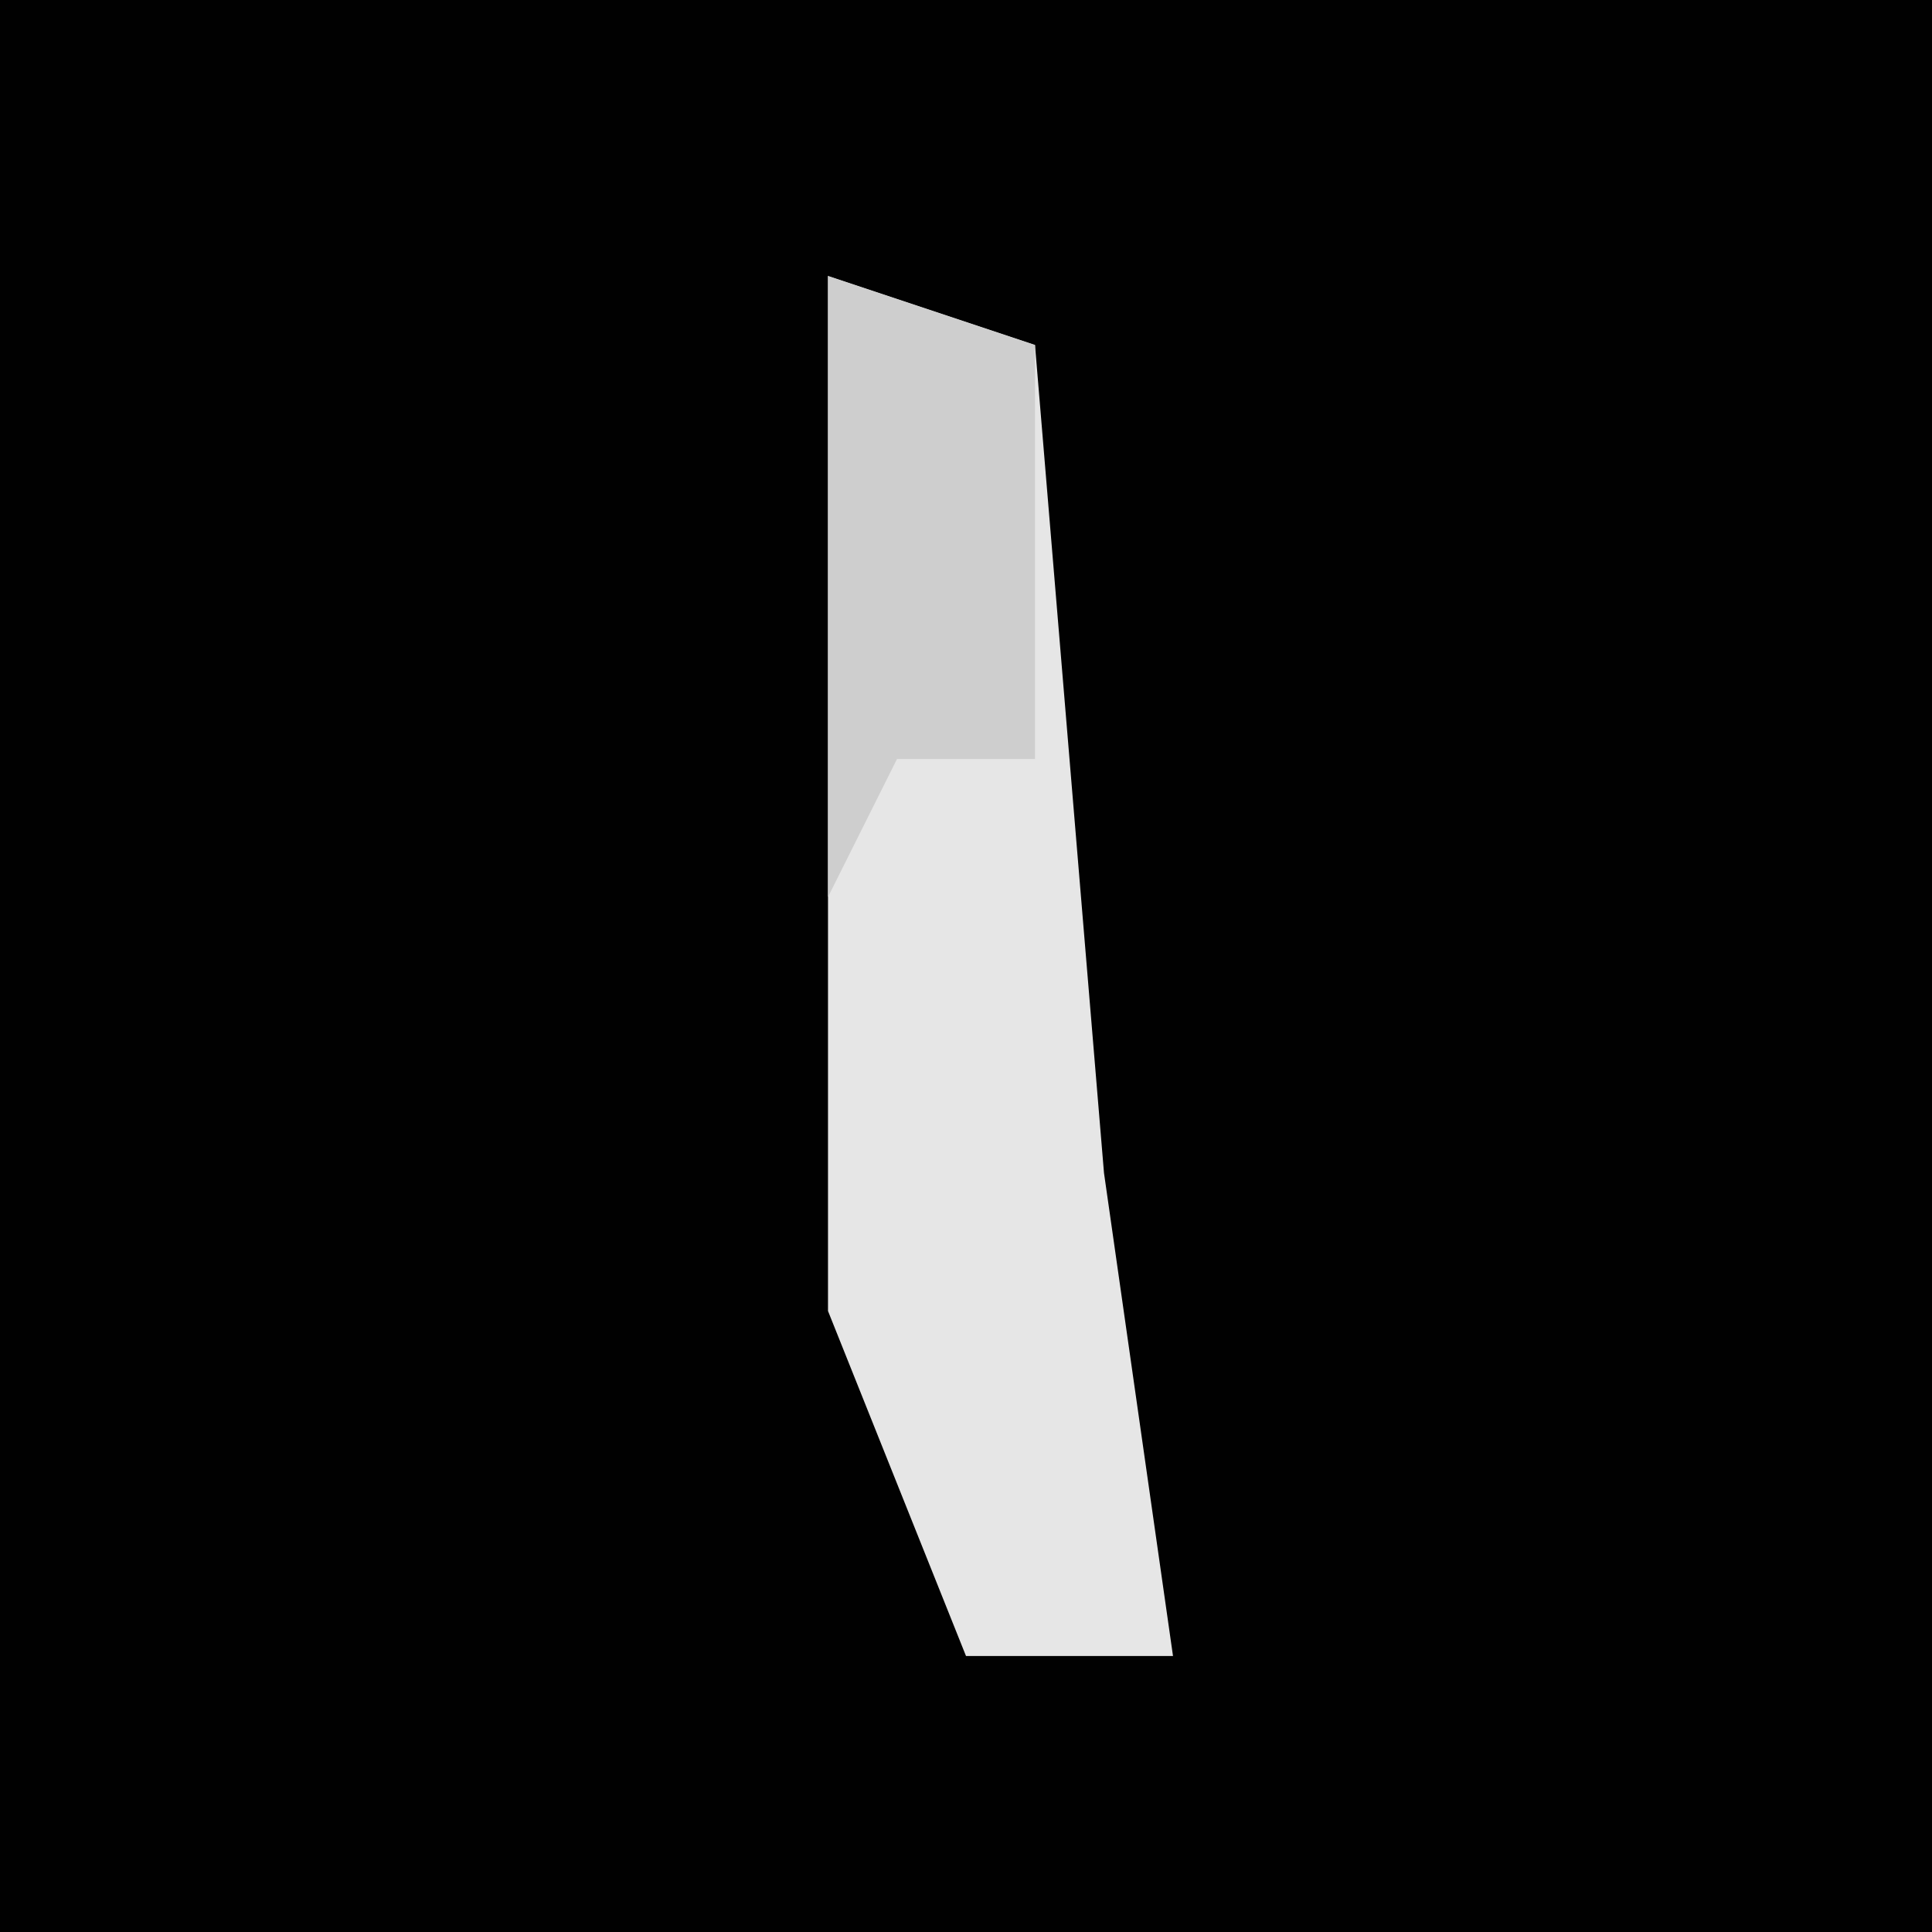 <?xml version="1.0" encoding="UTF-8"?>
<svg version="1.1" xmlns="http://www.w3.org/2000/svg" width="28" height="28">
<path d="M0,0 L28,0 L28,28 L0,28 Z " fill="#010101" transform="translate(0,0)"/>
<path d="M0,0 L3,1 L4,13 L5,20 L2,20 L0,15 Z " fill="#E6E6E6" transform="translate(12,4)"/>
<path d="M0,0 L3,1 L3,7 L1,7 L0,9 Z " fill="#CECECE" transform="translate(12,4)"/>
</svg>
